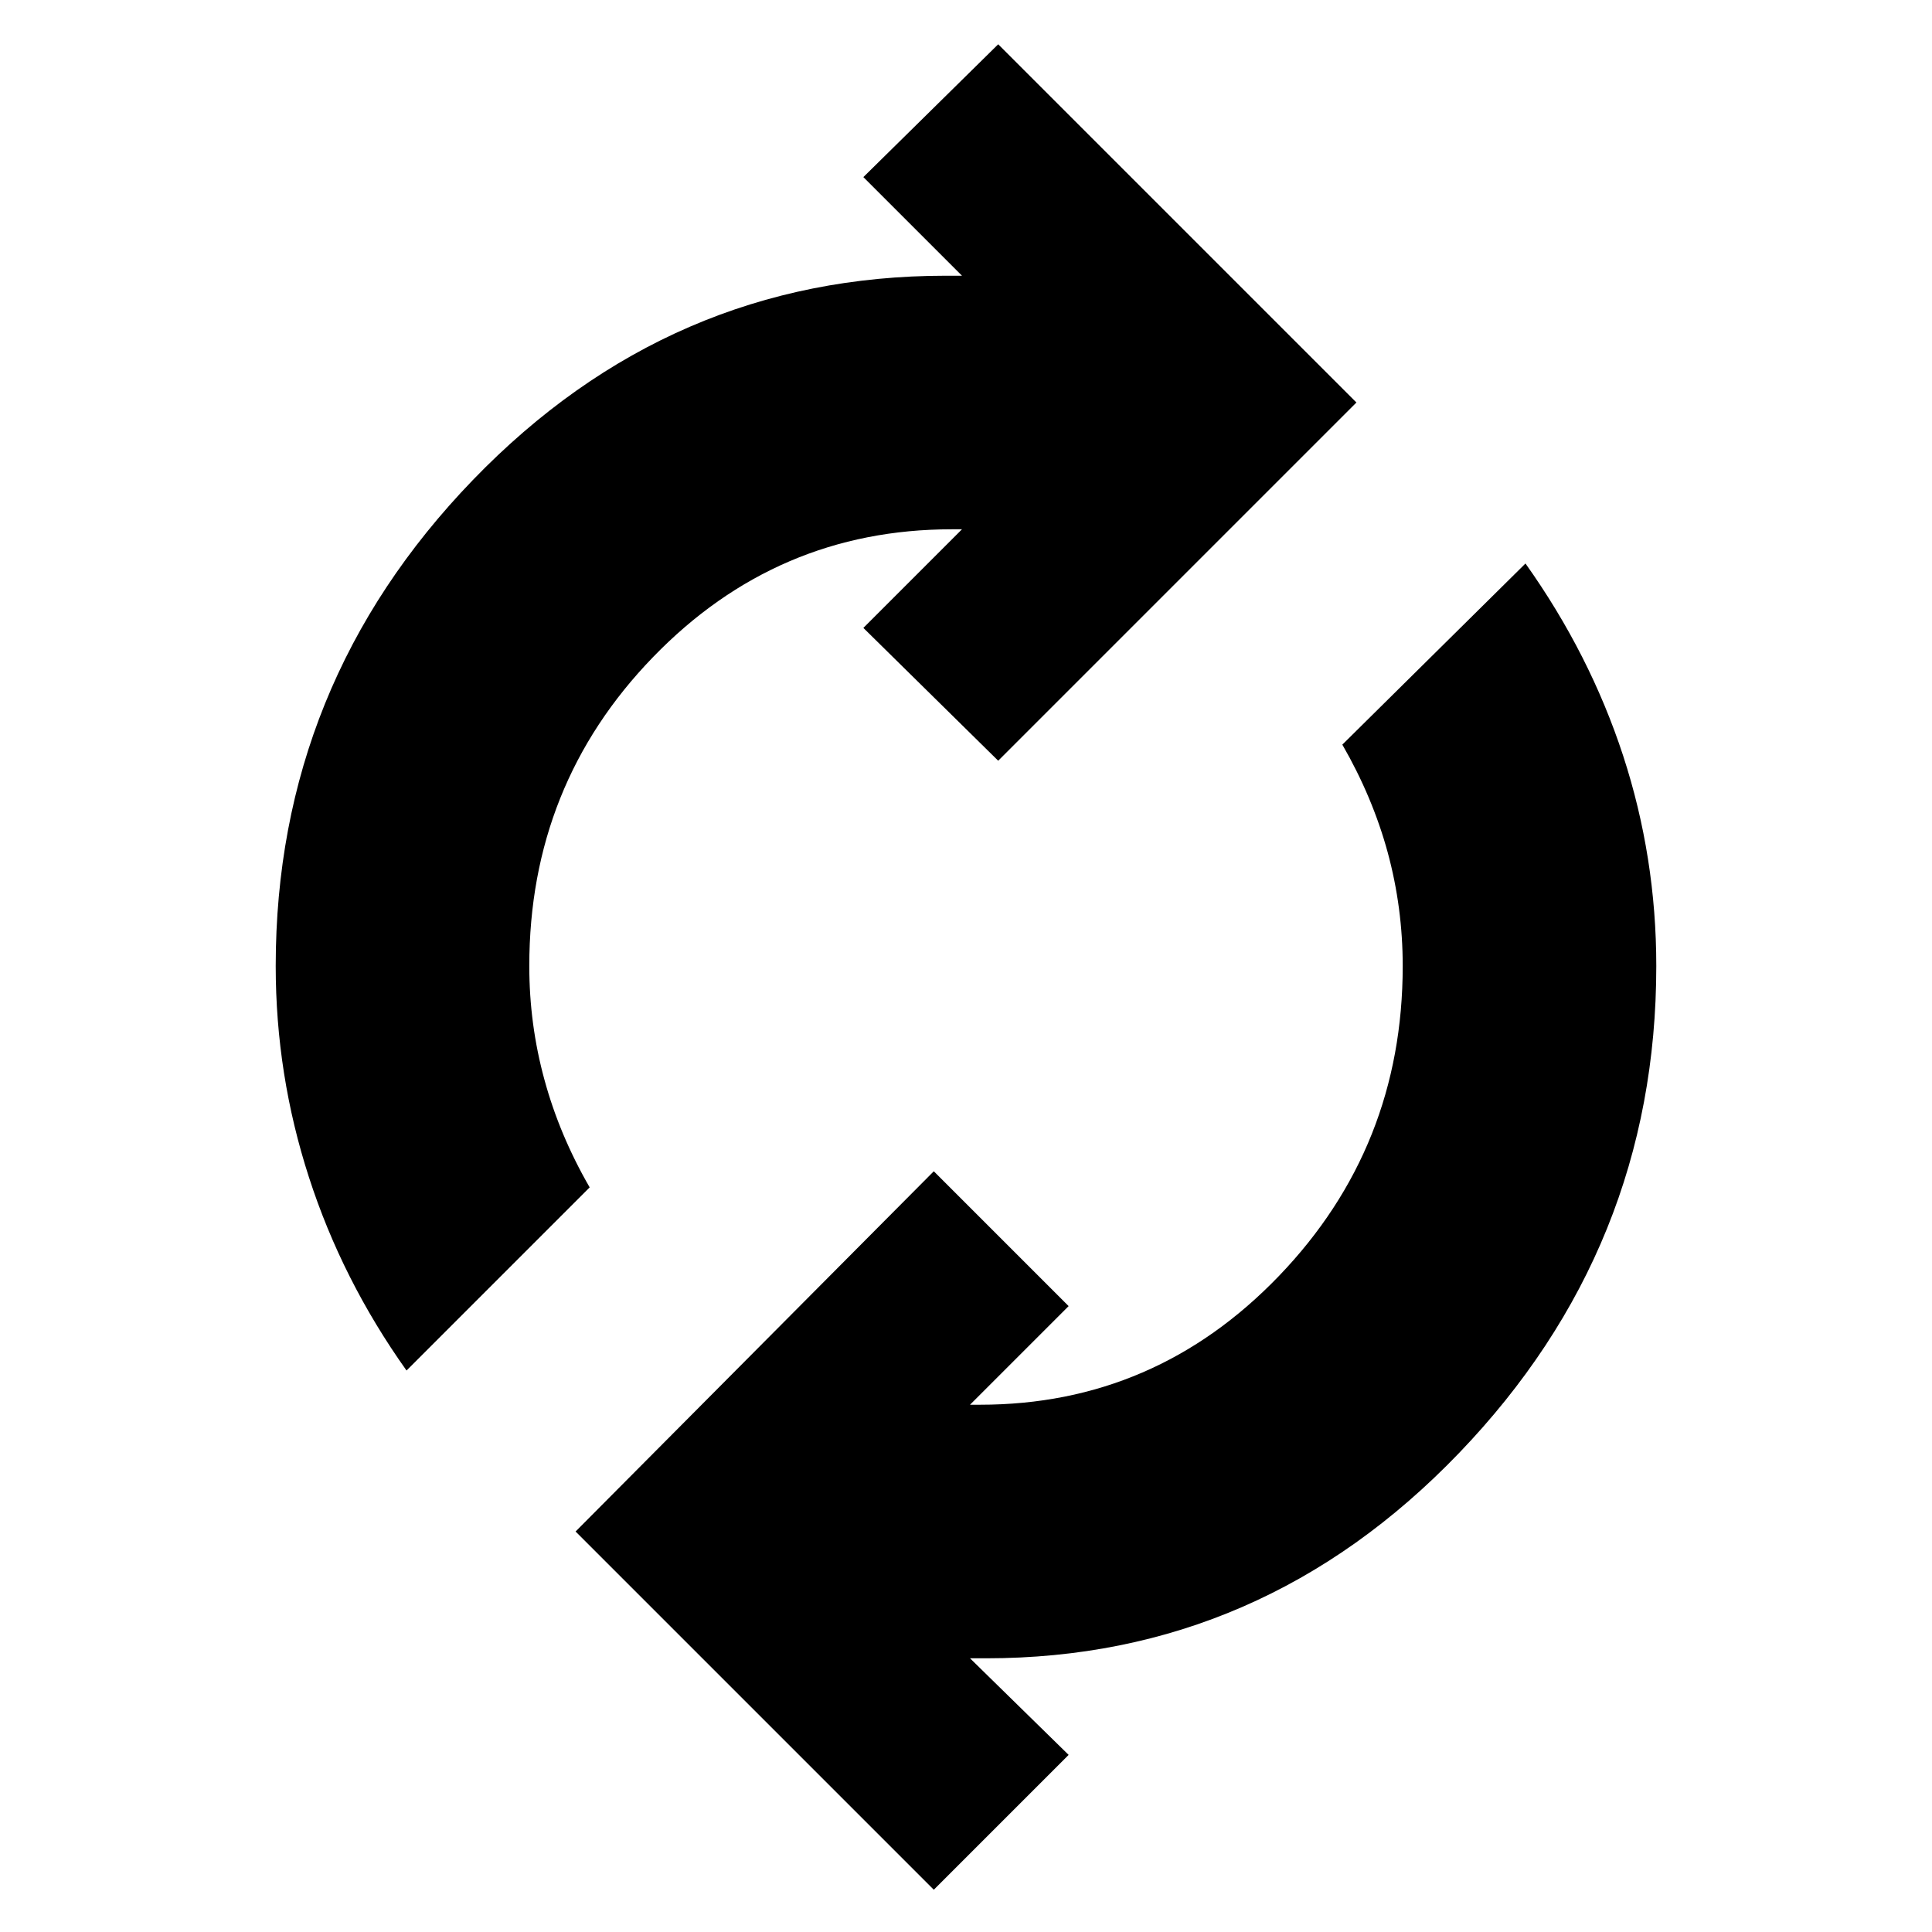 <svg xmlns="http://www.w3.org/2000/svg" height="24" width="24"><path d="M5.05 17.025q-.8-1.125-1.212-2.4Q3.425 13.35 3.425 12q0-3.5 2.45-6.038 2.45-2.537 5.875-2.537h.2L10.725 2.2 12.4.55 16.85 5 12.4 9.45 10.725 7.8l1.225-1.225h-.125q-2.175 0-3.712 1.587Q6.575 9.75 6.575 12q0 .725.188 1.412.187.688.562 1.338Zm6.55 6.45-4.45-4.45 4.45-4.475 1.675 1.675-1.225 1.225h.125q2.175 0 3.713-1.6 1.537-1.6 1.537-3.85 0-.725-.187-1.413-.188-.687-.563-1.337L18.95 7q.8 1.125 1.213 2.387.412 1.263.412 2.613 0 3.5-2.45 6.05T12.25 20.6h-.2l1.225 1.2Z"/></svg>